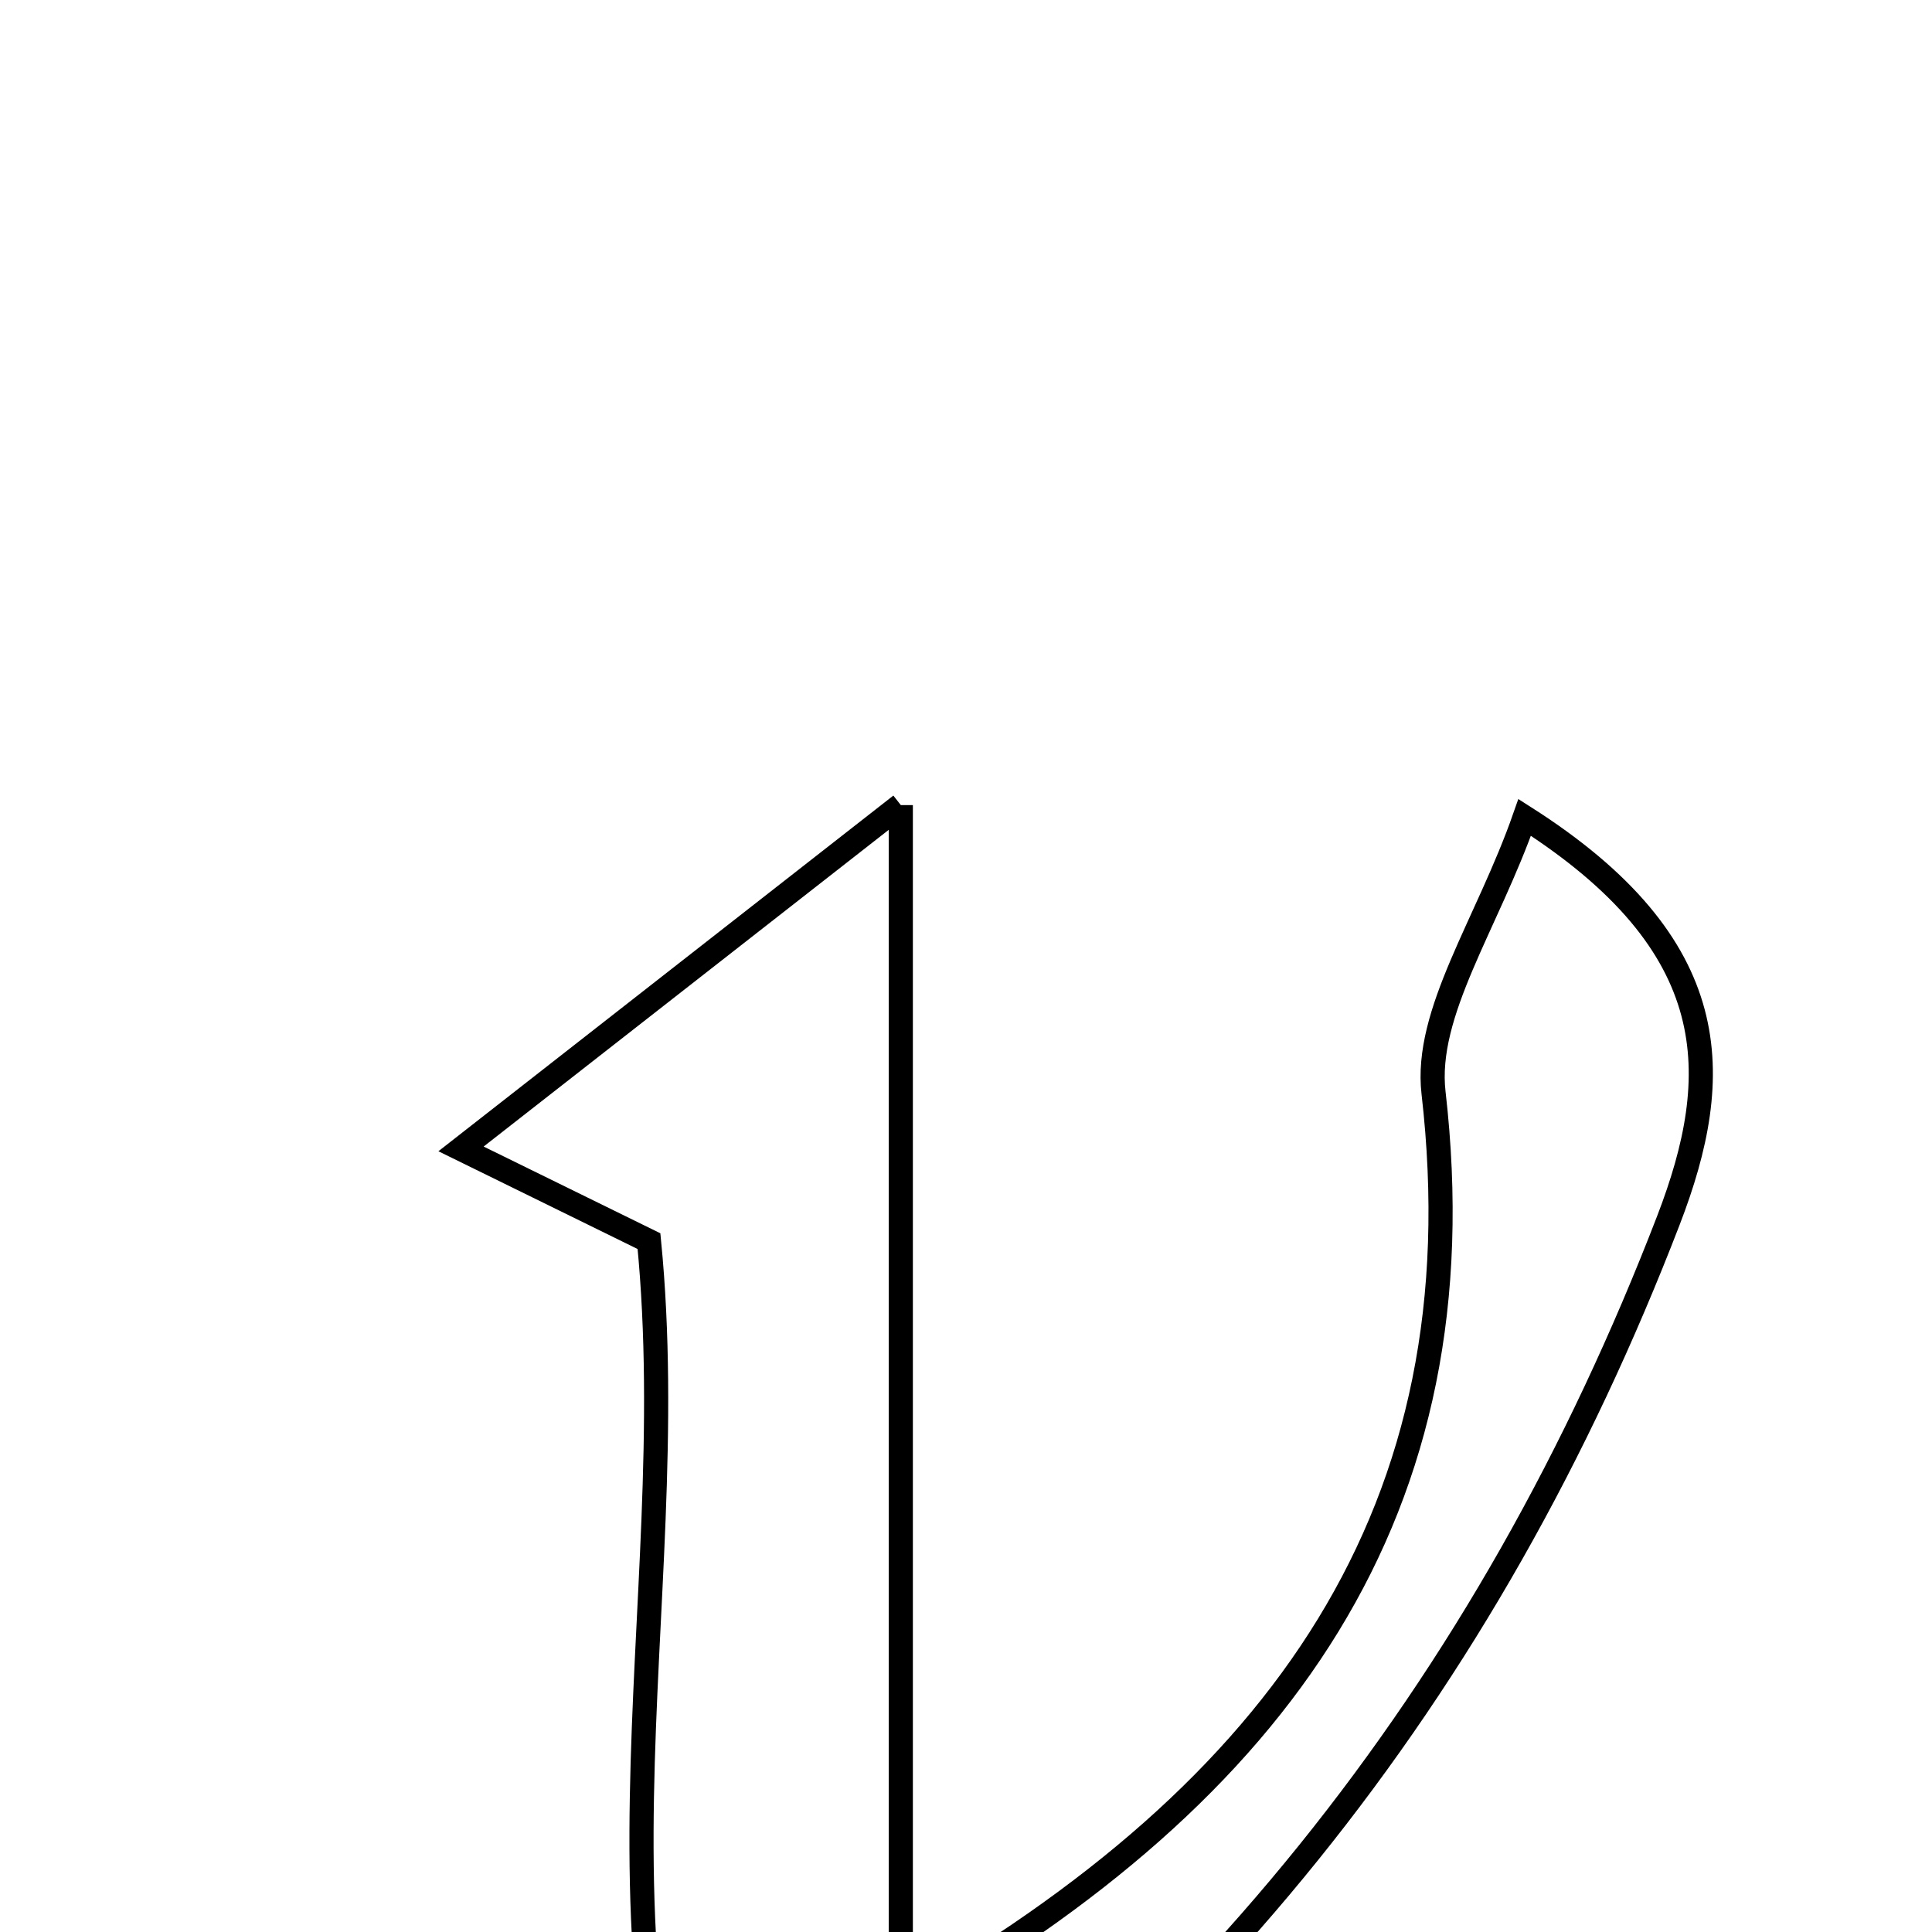 <svg xmlns="http://www.w3.org/2000/svg" viewBox="0.0 0.0 24.0 24.0" height="200px" width="200px"><path fill="none" stroke="black" stroke-width=".3" stroke-opacity="1.0"  filling="0" d="M11.19 10.001 C11.19 15.486 11.19 20.211 11.19 24.938 C15.931 22.245 18.403 18.751 17.808 13.576 C17.693 12.579 18.476 11.479 18.94 10.154 C21.439 11.747 21.421 13.353 20.726 15.159 C18.487 20.971 14.849 25.623 9.289 29.201 C6.964 24.62 8.516 20.031 8.062 15.418 C7.528 15.156 6.836 14.816 5.727 14.272 C7.547 12.849 9.108 11.629 11.19 10.001"></path></svg>